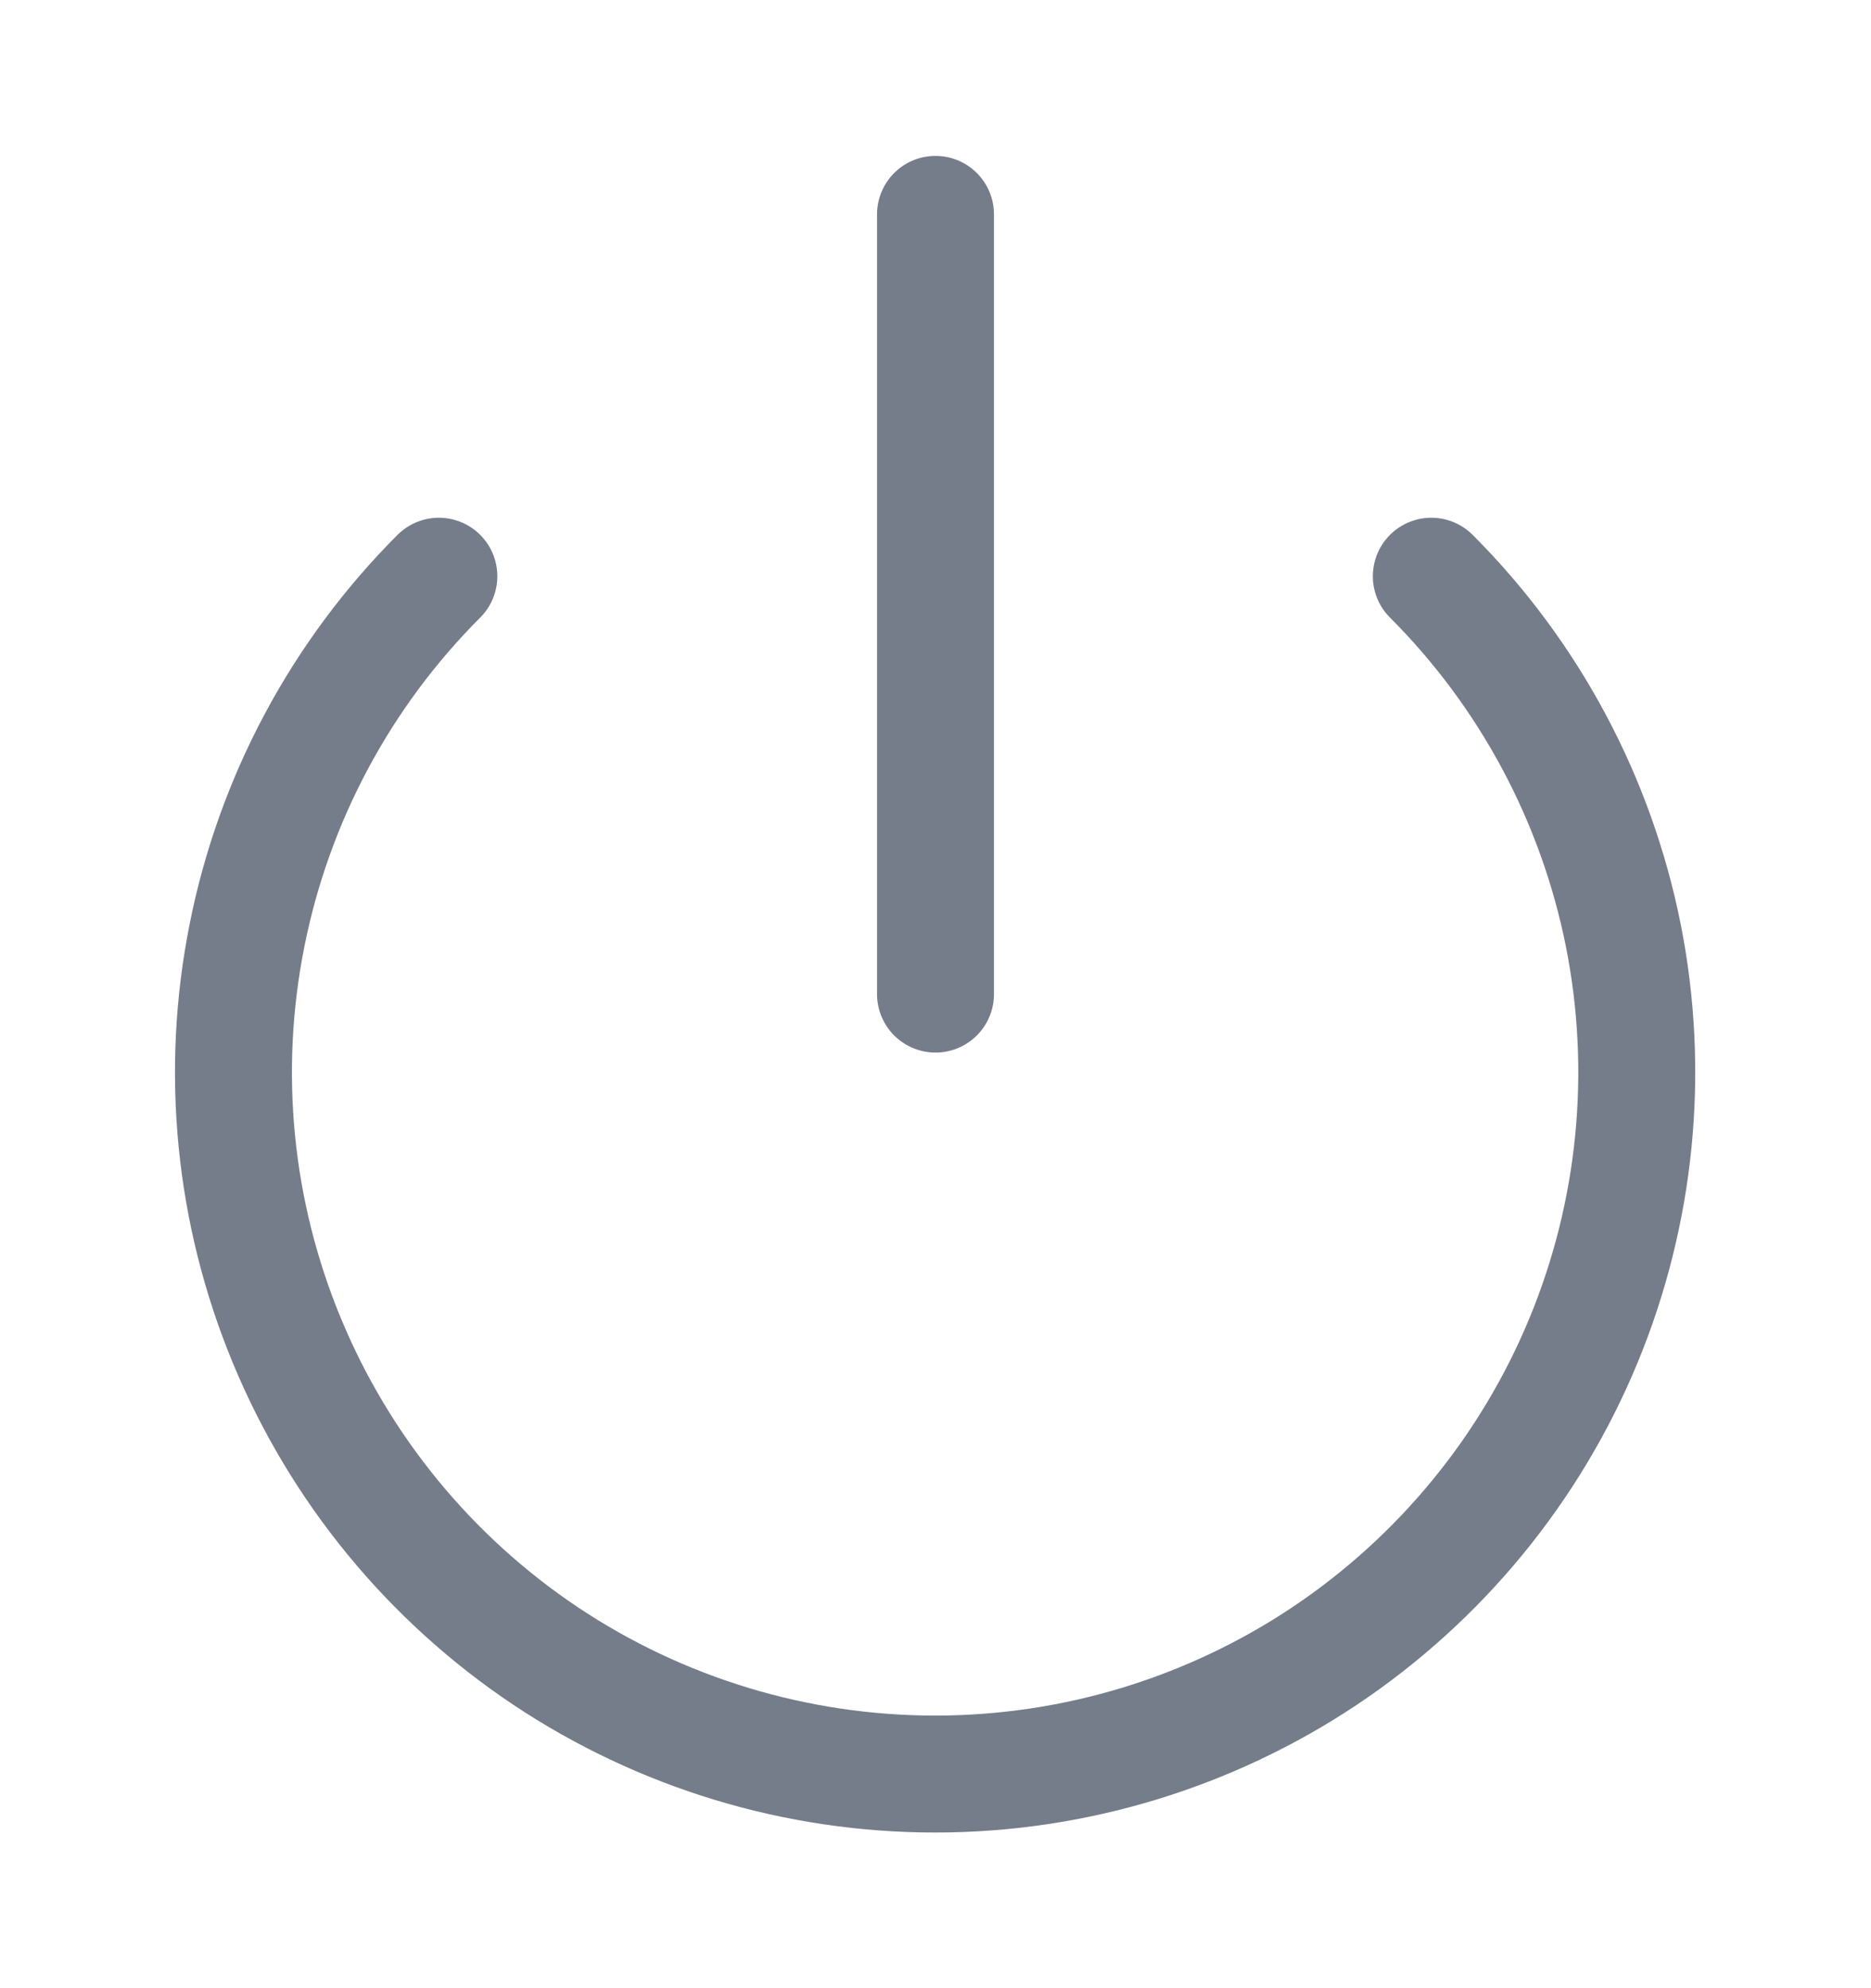 <svg width="16" height="17" viewBox="0 0 16 17" fill="none" xmlns="http://www.w3.org/2000/svg">
<path d="M12.24 4.927C13.079 5.766 13.65 6.835 13.882 7.999C14.113 9.163 13.994 10.369 13.54 11.465C13.086 12.561 12.316 13.498 11.33 14.158C10.343 14.817 9.183 15.169 7.997 15.169C6.81 15.169 5.65 14.817 4.663 14.158C3.677 13.498 2.908 12.561 2.454 11.465C1.999 10.369 1.88 9.163 2.112 7.999C2.343 6.835 2.914 5.766 3.753 4.927" stroke="#757D8A" stroke-linecap="round" stroke-linejoin="round"/>
<path d="M8 1.833V8.5" stroke="#757D8A" stroke-linecap="round" stroke-linejoin="round"/>
</svg>
